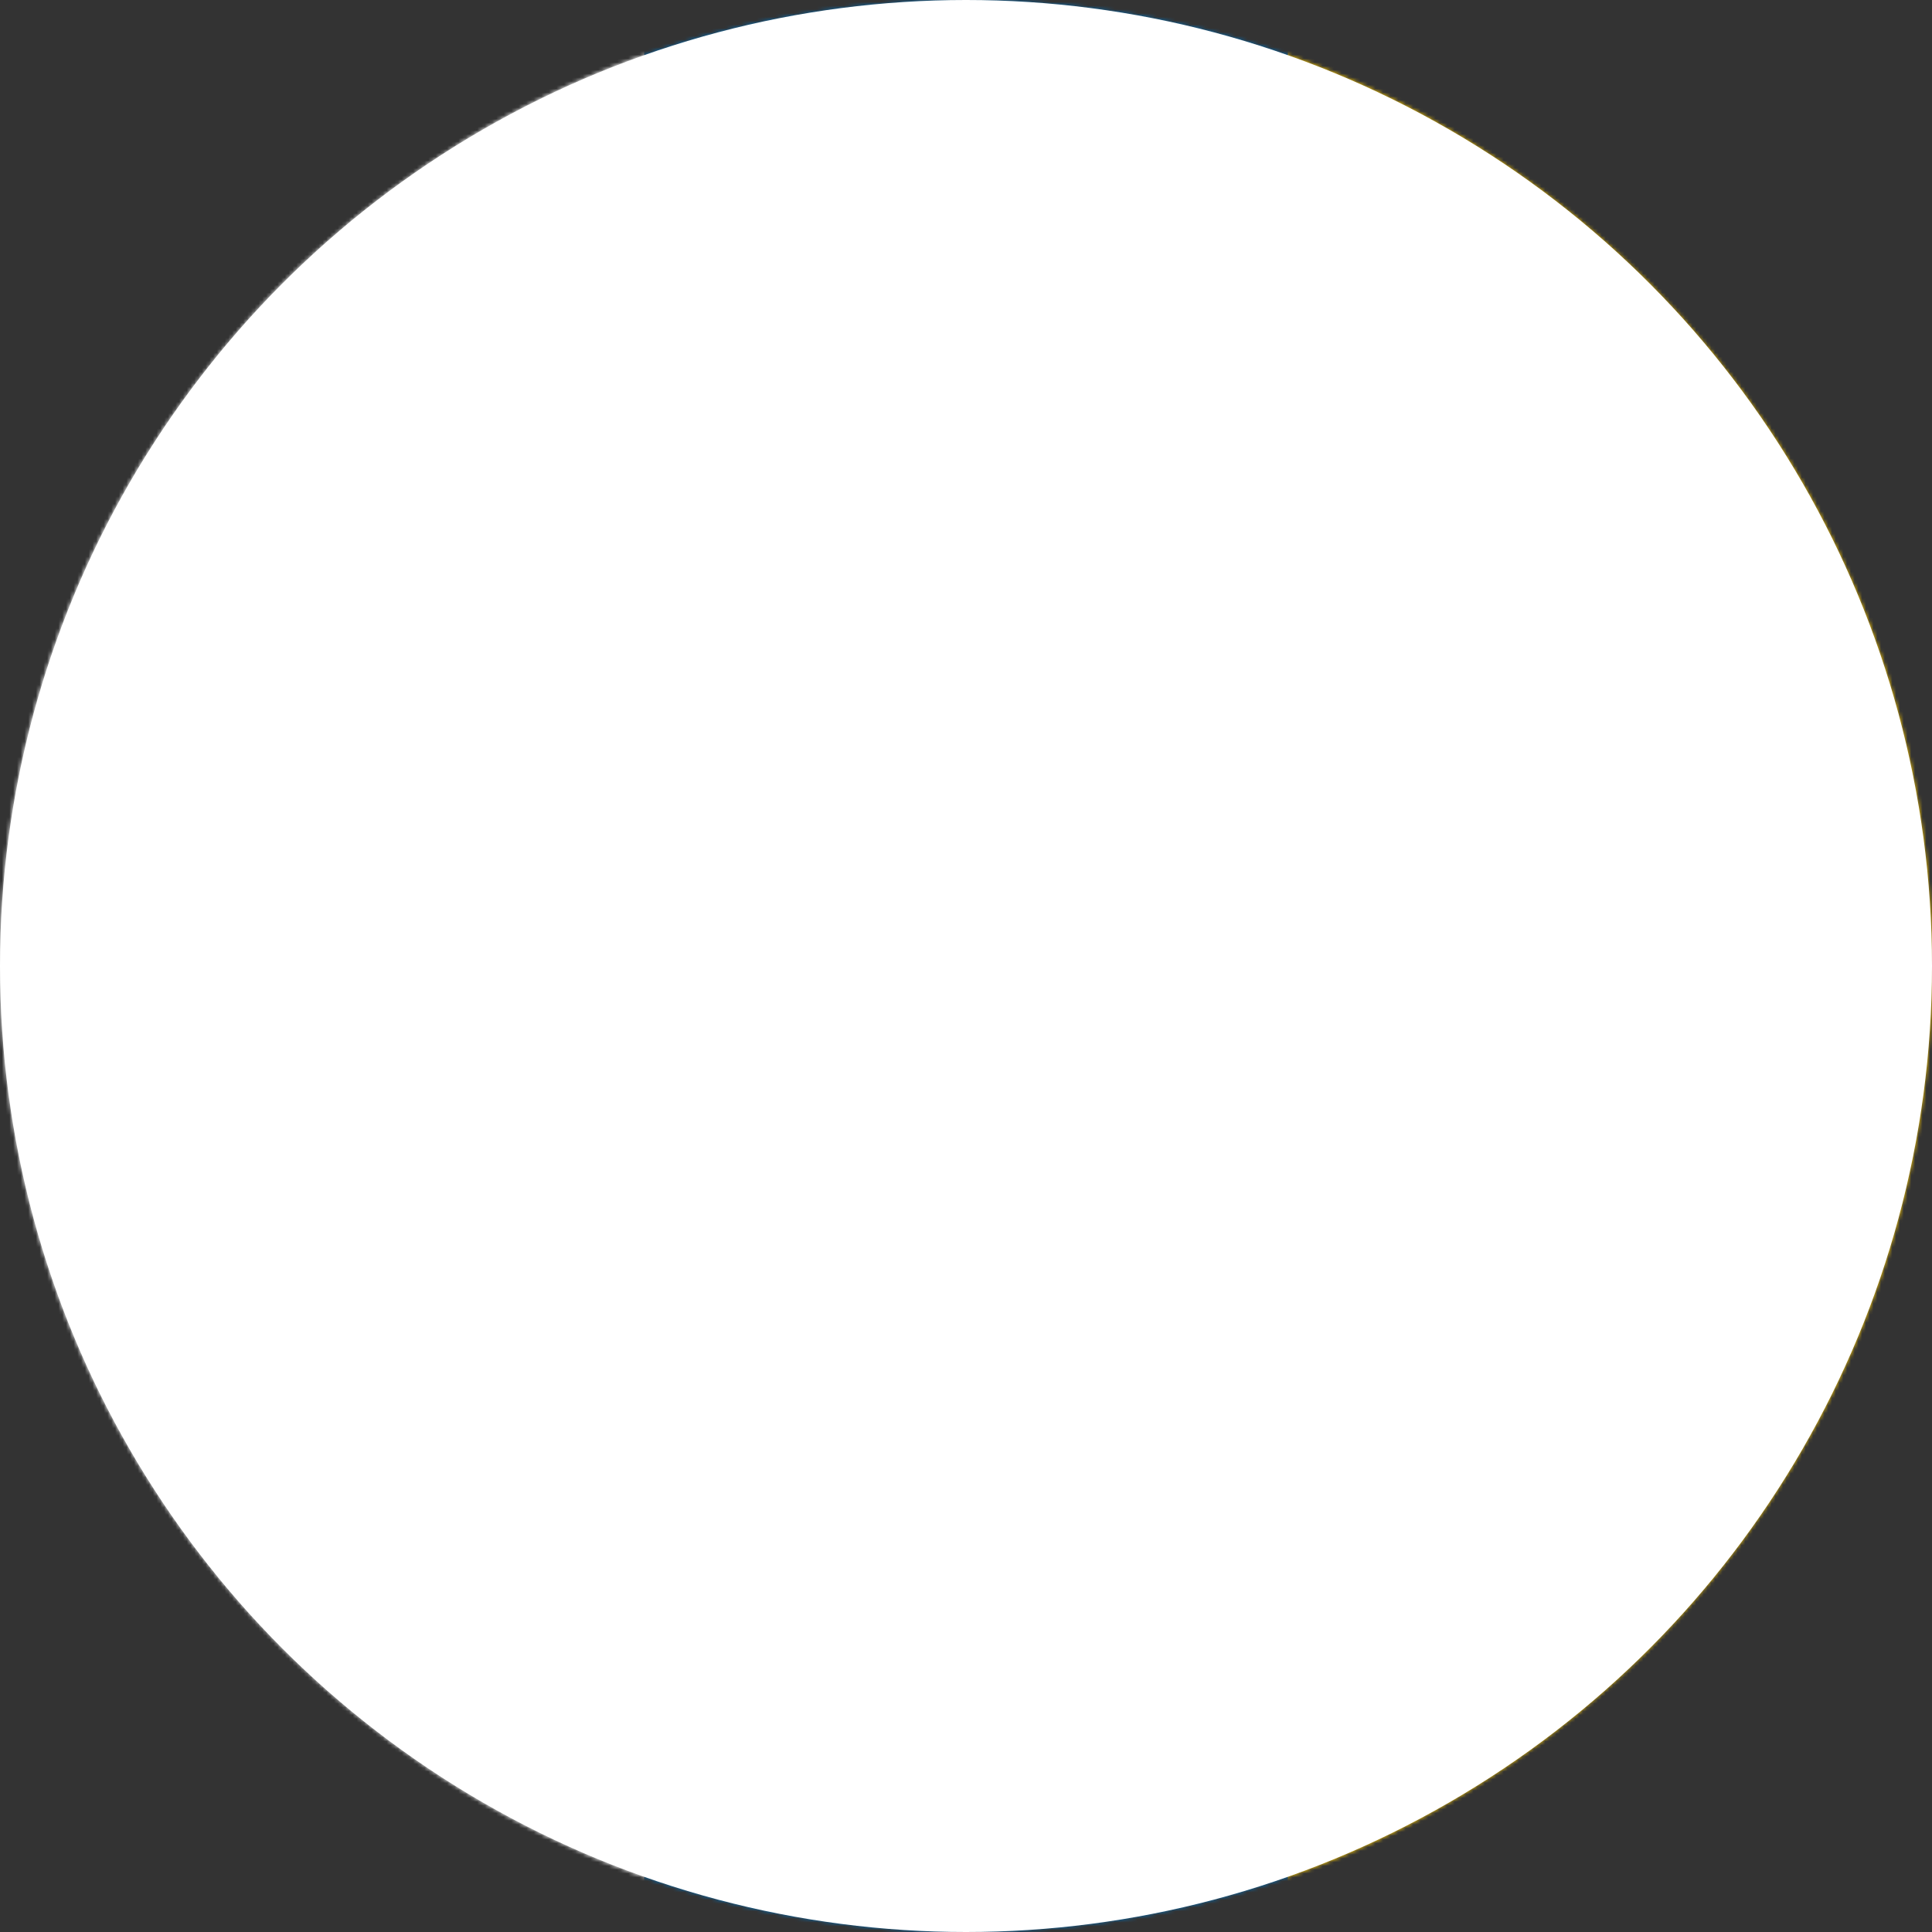 <svg xmlns="http://www.w3.org/2000/svg" viewBox="0 0 512 512"><rect x="0" y="0" width="512" height="512" fill="#333333" stroke="none"/><g fill-rule="evenodd" stroke-width="1pt" mask="url(#a)"><path fill="#0768a9" d="M0 0h512v512H0z"/><path fill="#fff" d="M0 0h170.7v512H0z"/><path fill="#fc0" d="M341.3 0H512v512H341.3z"/></g><mask id="a"><circle cx="256" cy="256" r="256" fill="#fff"/></mask></svg>